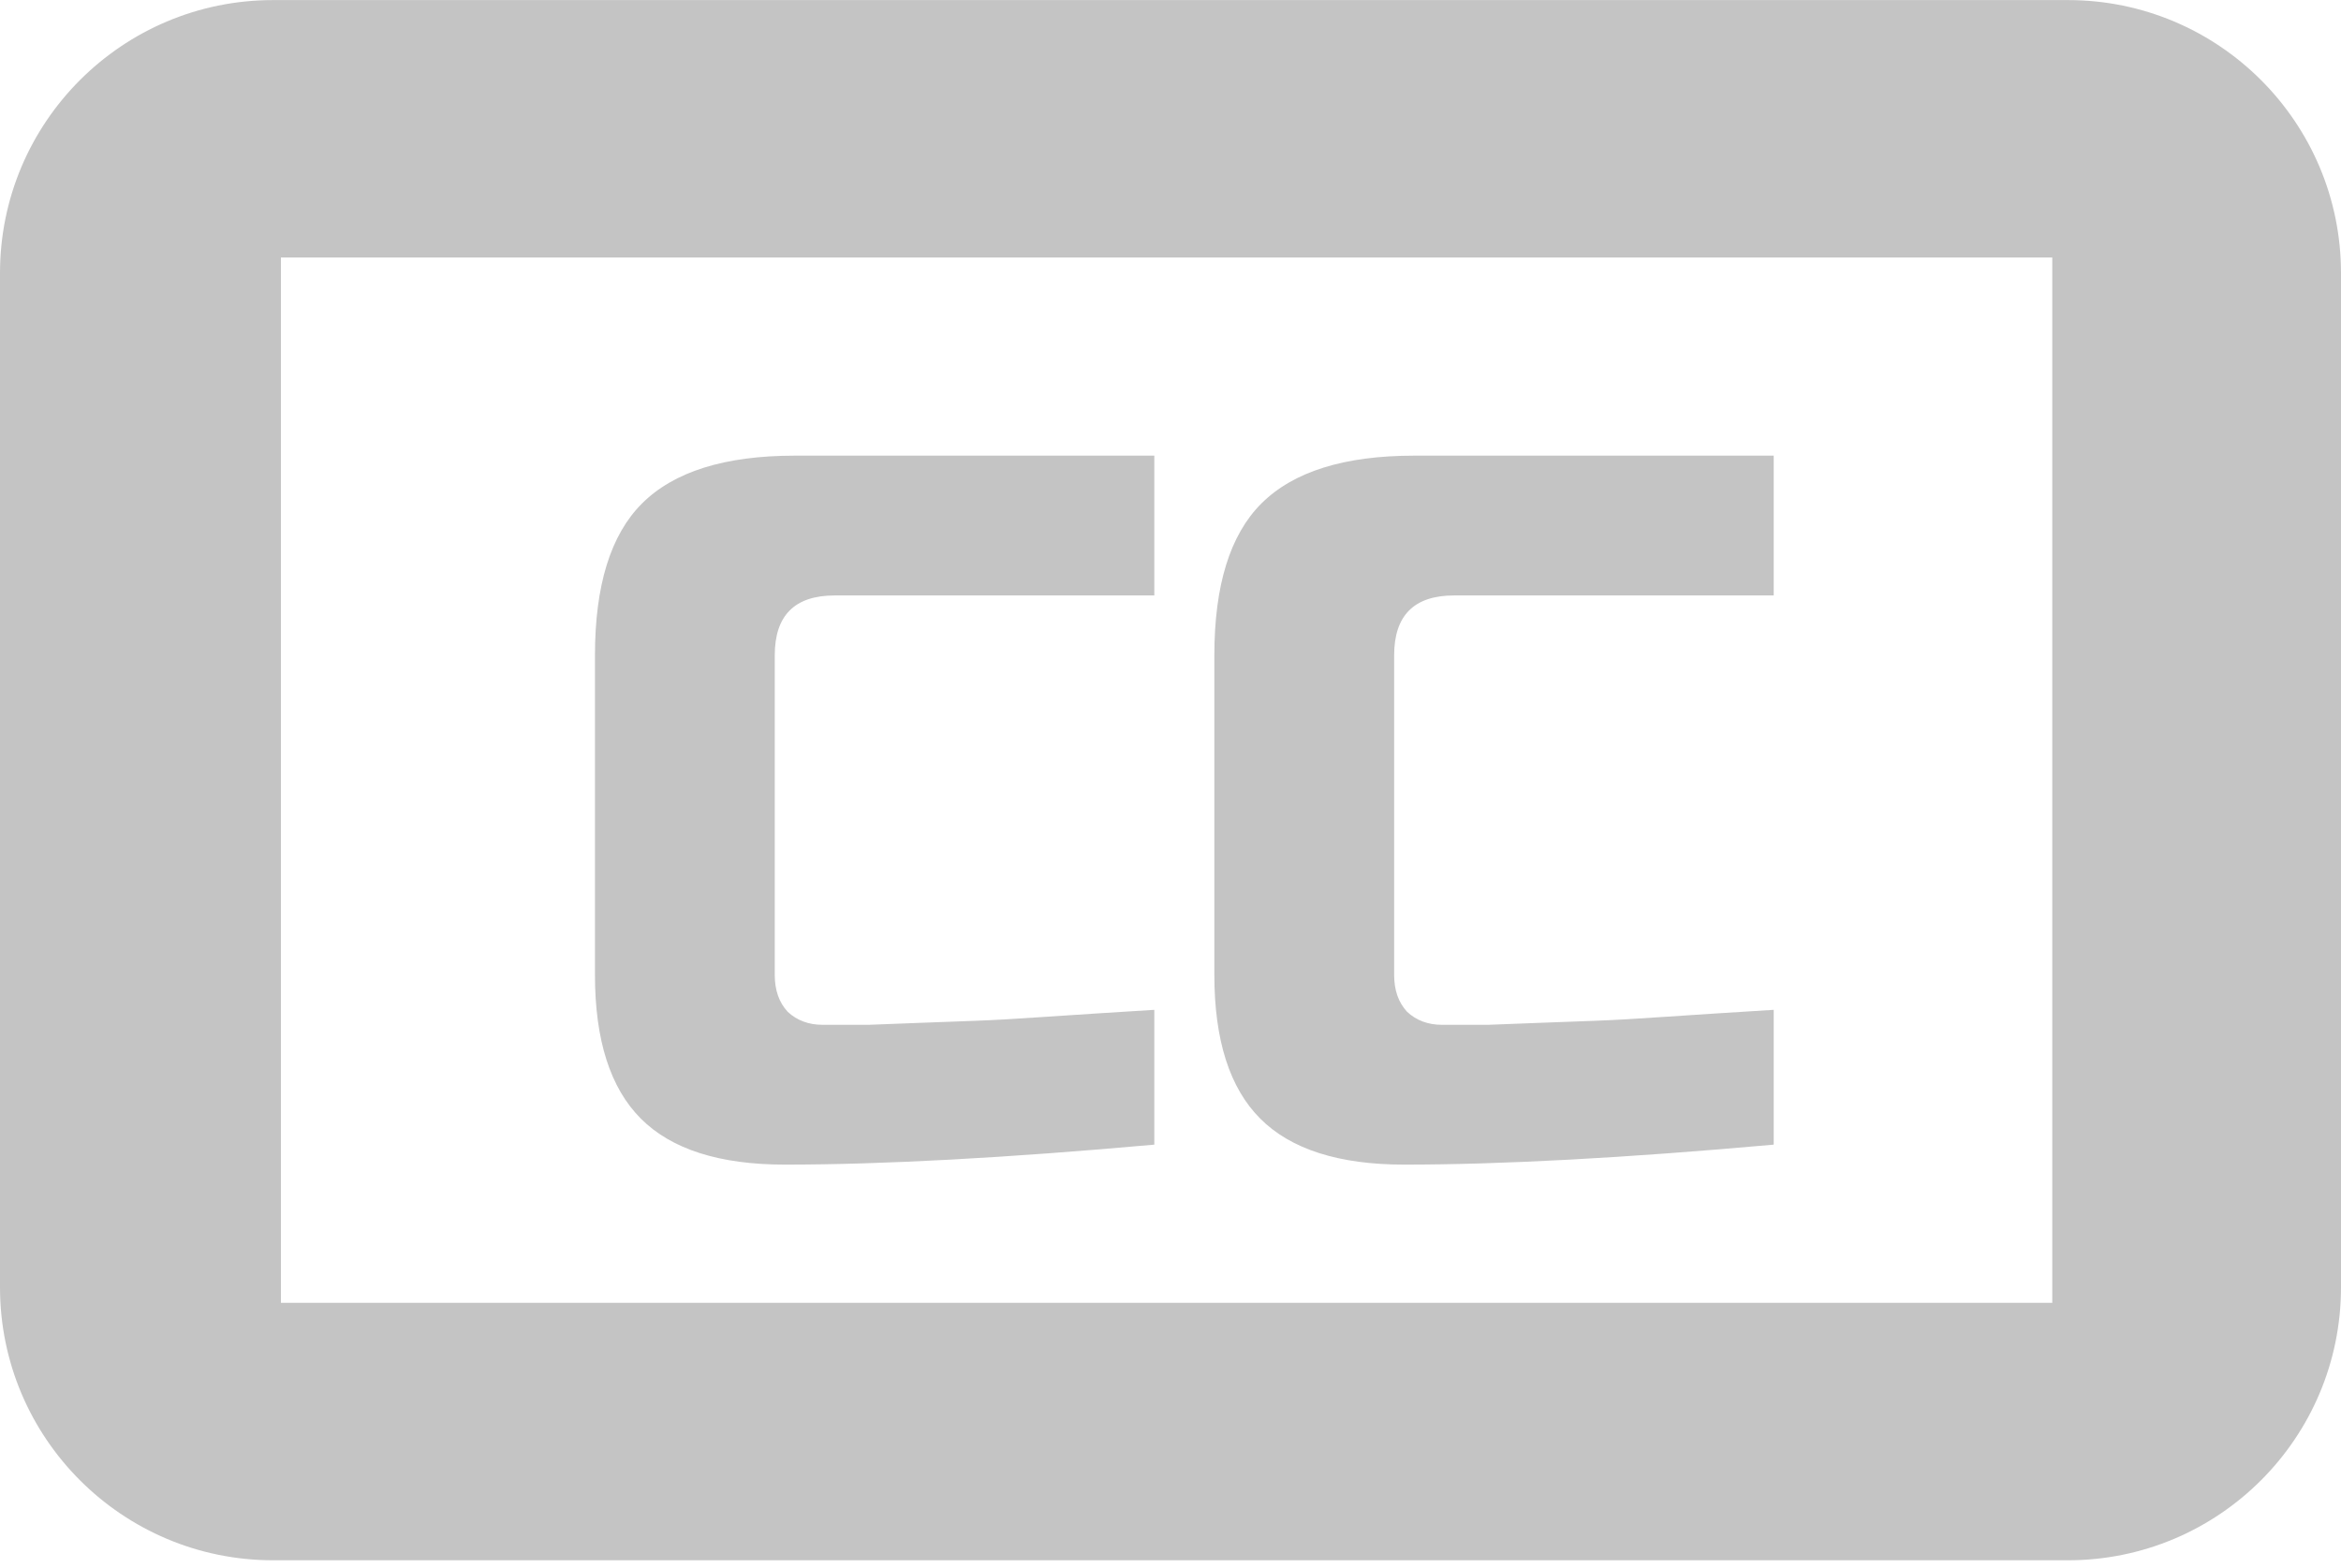 <svg width="300" height="201" viewBox="0 0 300 201" fill="none" xmlns="http://www.w3.org/2000/svg">
<path fill-rule="evenodd" clip-rule="evenodd" d="M35 0.01C15.67 0.01 0 15.68 0 35.01V165.01C0 184.34 15.67 200.01 35 200.01H265C284.33 200.01 300 184.34 300 165.01V35.01C300 15.68 284.33 0.01 265 0.01H35ZM263 33.01H36V167.01H263V33.01Z" fill="#C4C4C4"/>
<path d="M147.925 146.73C128.896 148.437 113.109 149.29 100.565 149.29C92.202 149.29 86.058 147.328 82.133 143.402C78.208 139.477 76.245 133.333 76.245 124.97V84.01C76.245 75.05 78.25 68.565 82.261 64.554C86.357 60.458 92.885 58.41 101.845 58.41H147.925V76.33H106.965C101.845 76.33 99.285 78.89 99.285 84.01V124.97C99.285 126.933 99.84 128.512 100.949 129.706C102.144 130.816 103.637 131.37 105.429 131.37C107.221 131.37 109.184 131.37 111.317 131.37C113.45 131.285 115.669 131.2 117.973 131.114C120.277 131.029 122.581 130.944 124.885 130.858C127.274 130.773 130.304 130.602 133.973 130.346C137.728 130.09 142.378 129.792 147.925 129.45V146.73ZM227.3 146.73C208.271 148.437 192.484 149.29 179.94 149.29C171.577 149.29 165.433 147.328 161.508 143.402C157.583 139.477 155.62 133.333 155.62 124.97V84.01C155.62 75.05 157.625 68.565 161.636 64.554C165.732 60.458 172.26 58.41 181.22 58.41H227.3V76.33H186.34C181.22 76.33 178.66 78.89 178.66 84.01V124.97C178.66 126.933 179.215 128.512 180.324 129.706C181.519 130.816 183.012 131.37 184.804 131.37C186.596 131.37 188.559 131.37 190.692 131.37C192.825 131.285 195.044 131.2 197.348 131.114C199.652 131.029 201.956 130.944 204.26 130.858C206.649 130.773 209.679 130.602 213.348 130.346C217.103 130.09 221.753 129.792 227.3 129.45V146.73Z" fill="#C4C4C4"/>
</svg>
